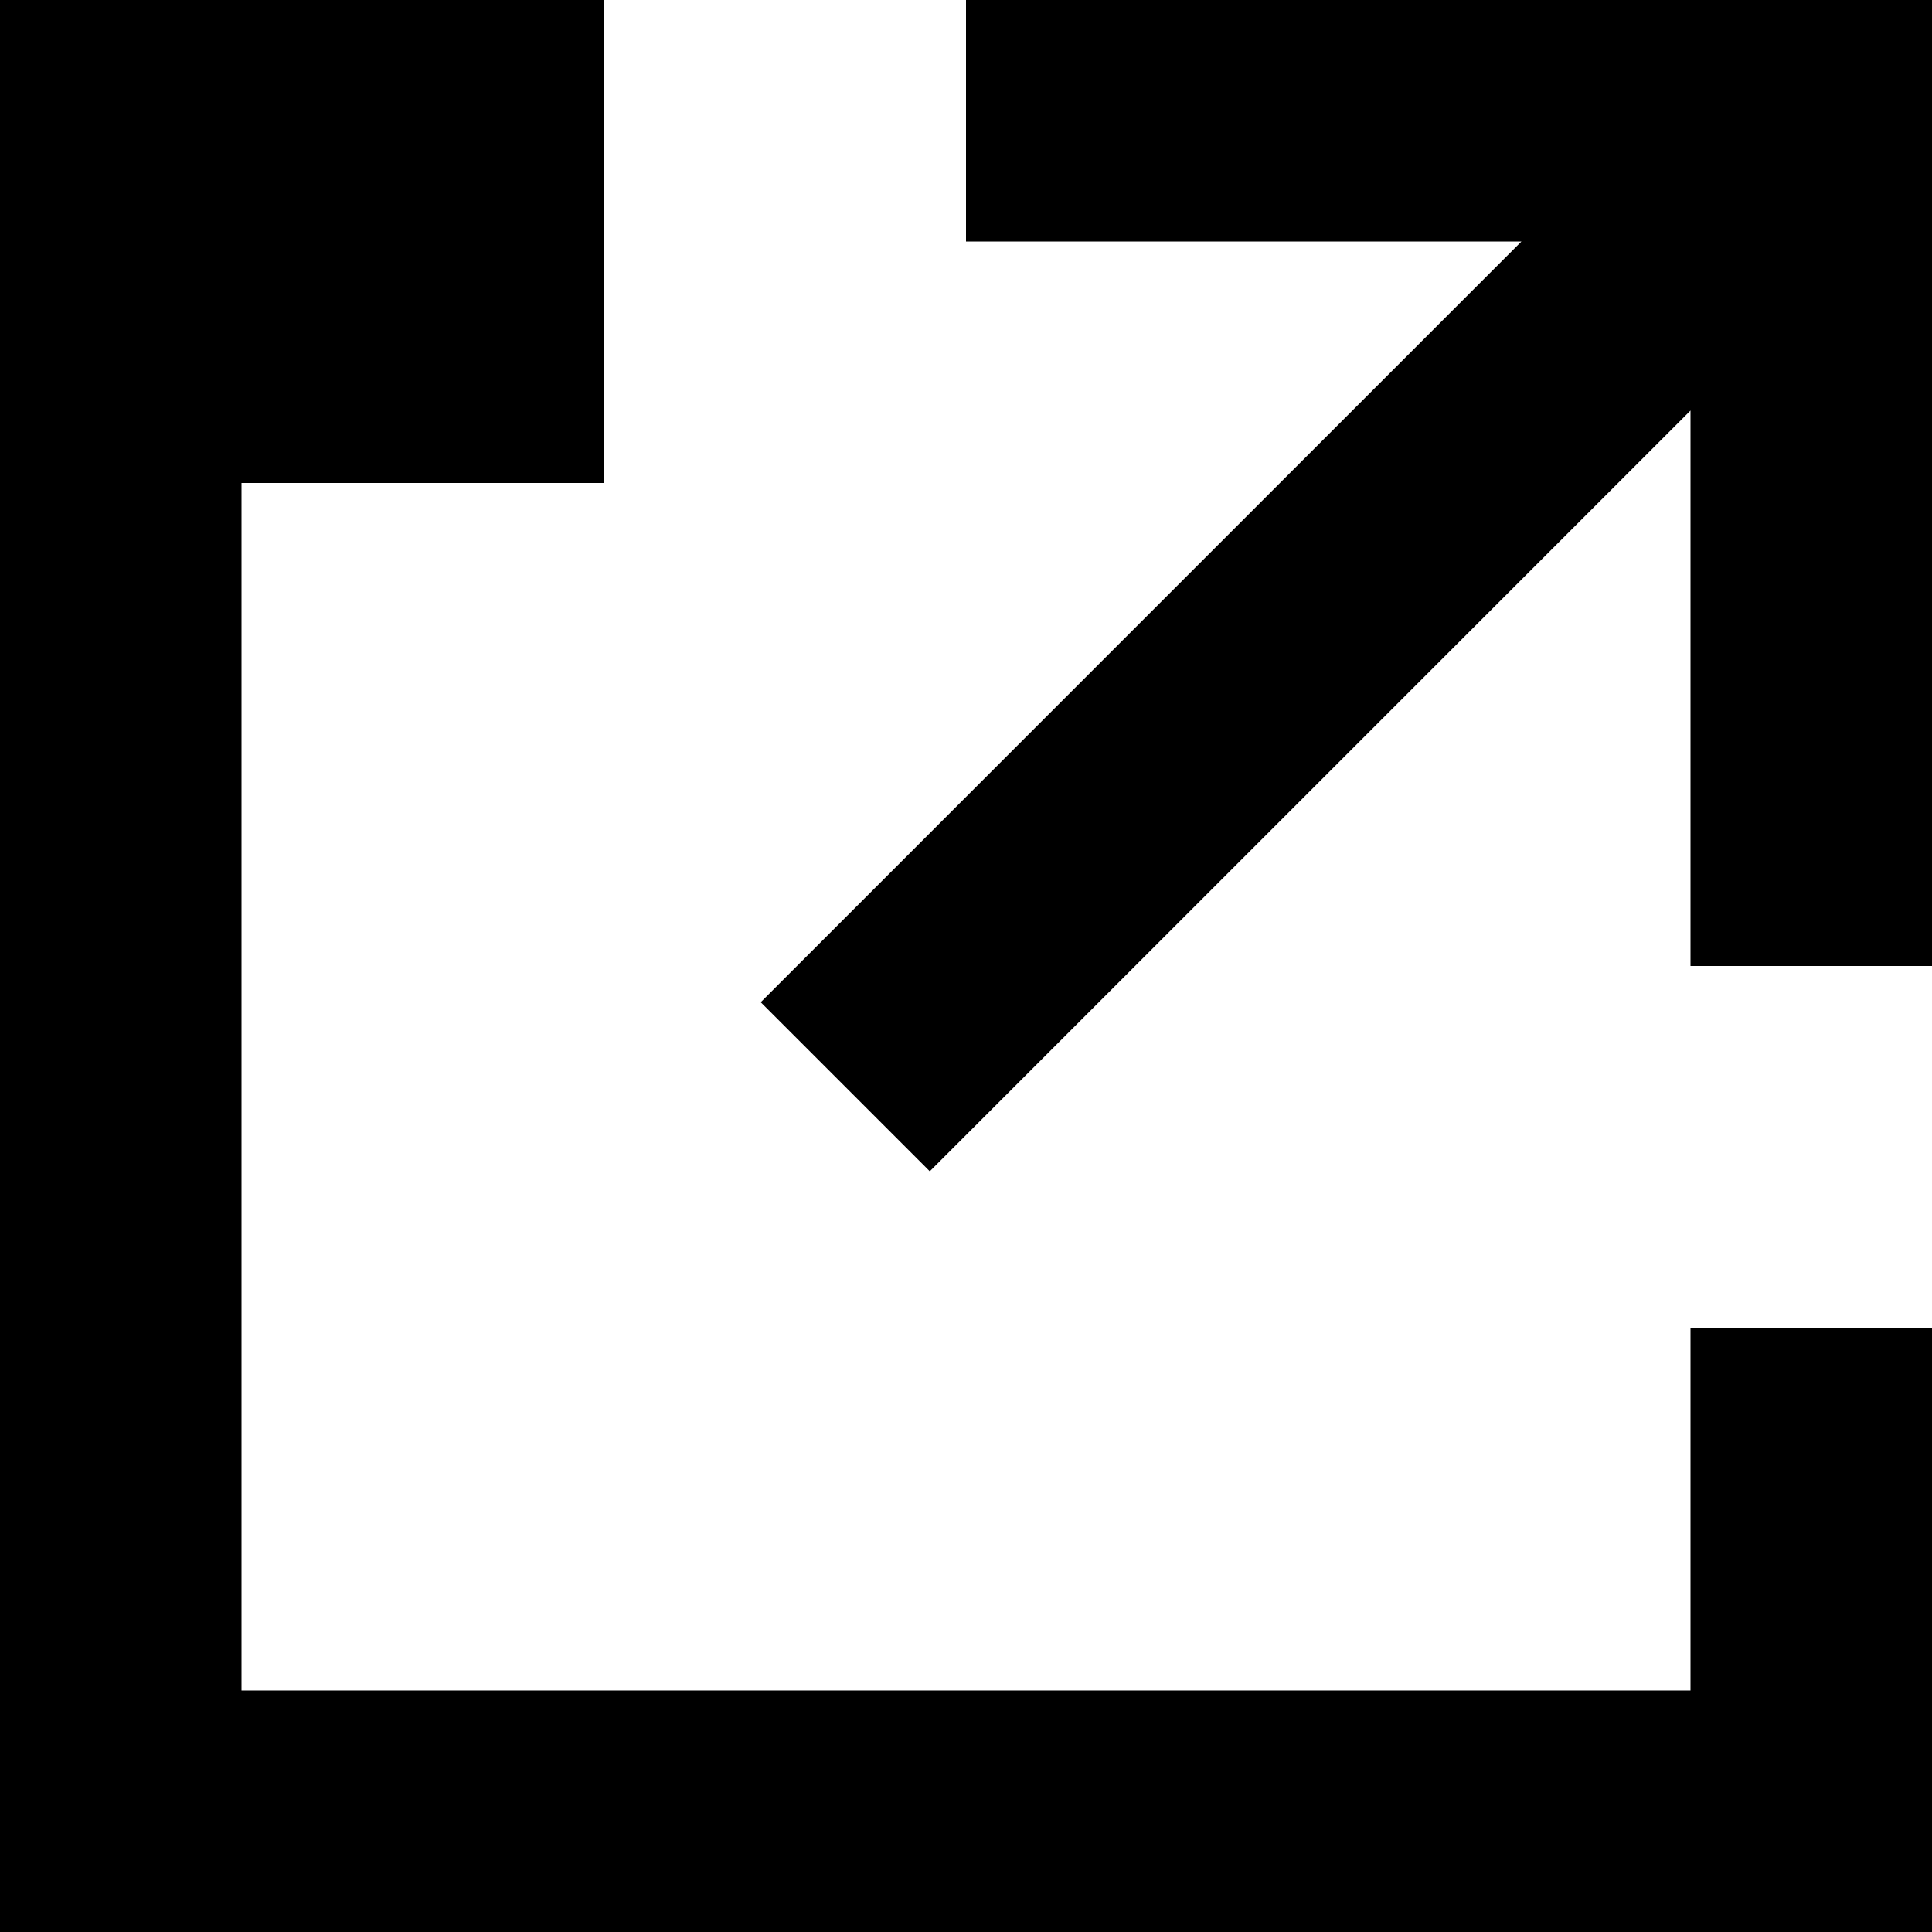 <svg xmlns="http://www.w3.org/2000/svg" xmlns:xlink="http://www.w3.org/1999/xlink" width="16" height="16" viewBox="-3 5 16 16" fill-rule="evenodd"><path d="M11 19H-1V9h3V5h-5v16h16v-5h-2z"></path><path d="M4.7 14.7L11 8.4V13h2V5H5v2h4.6l-6.3 6.3z"></path></svg>